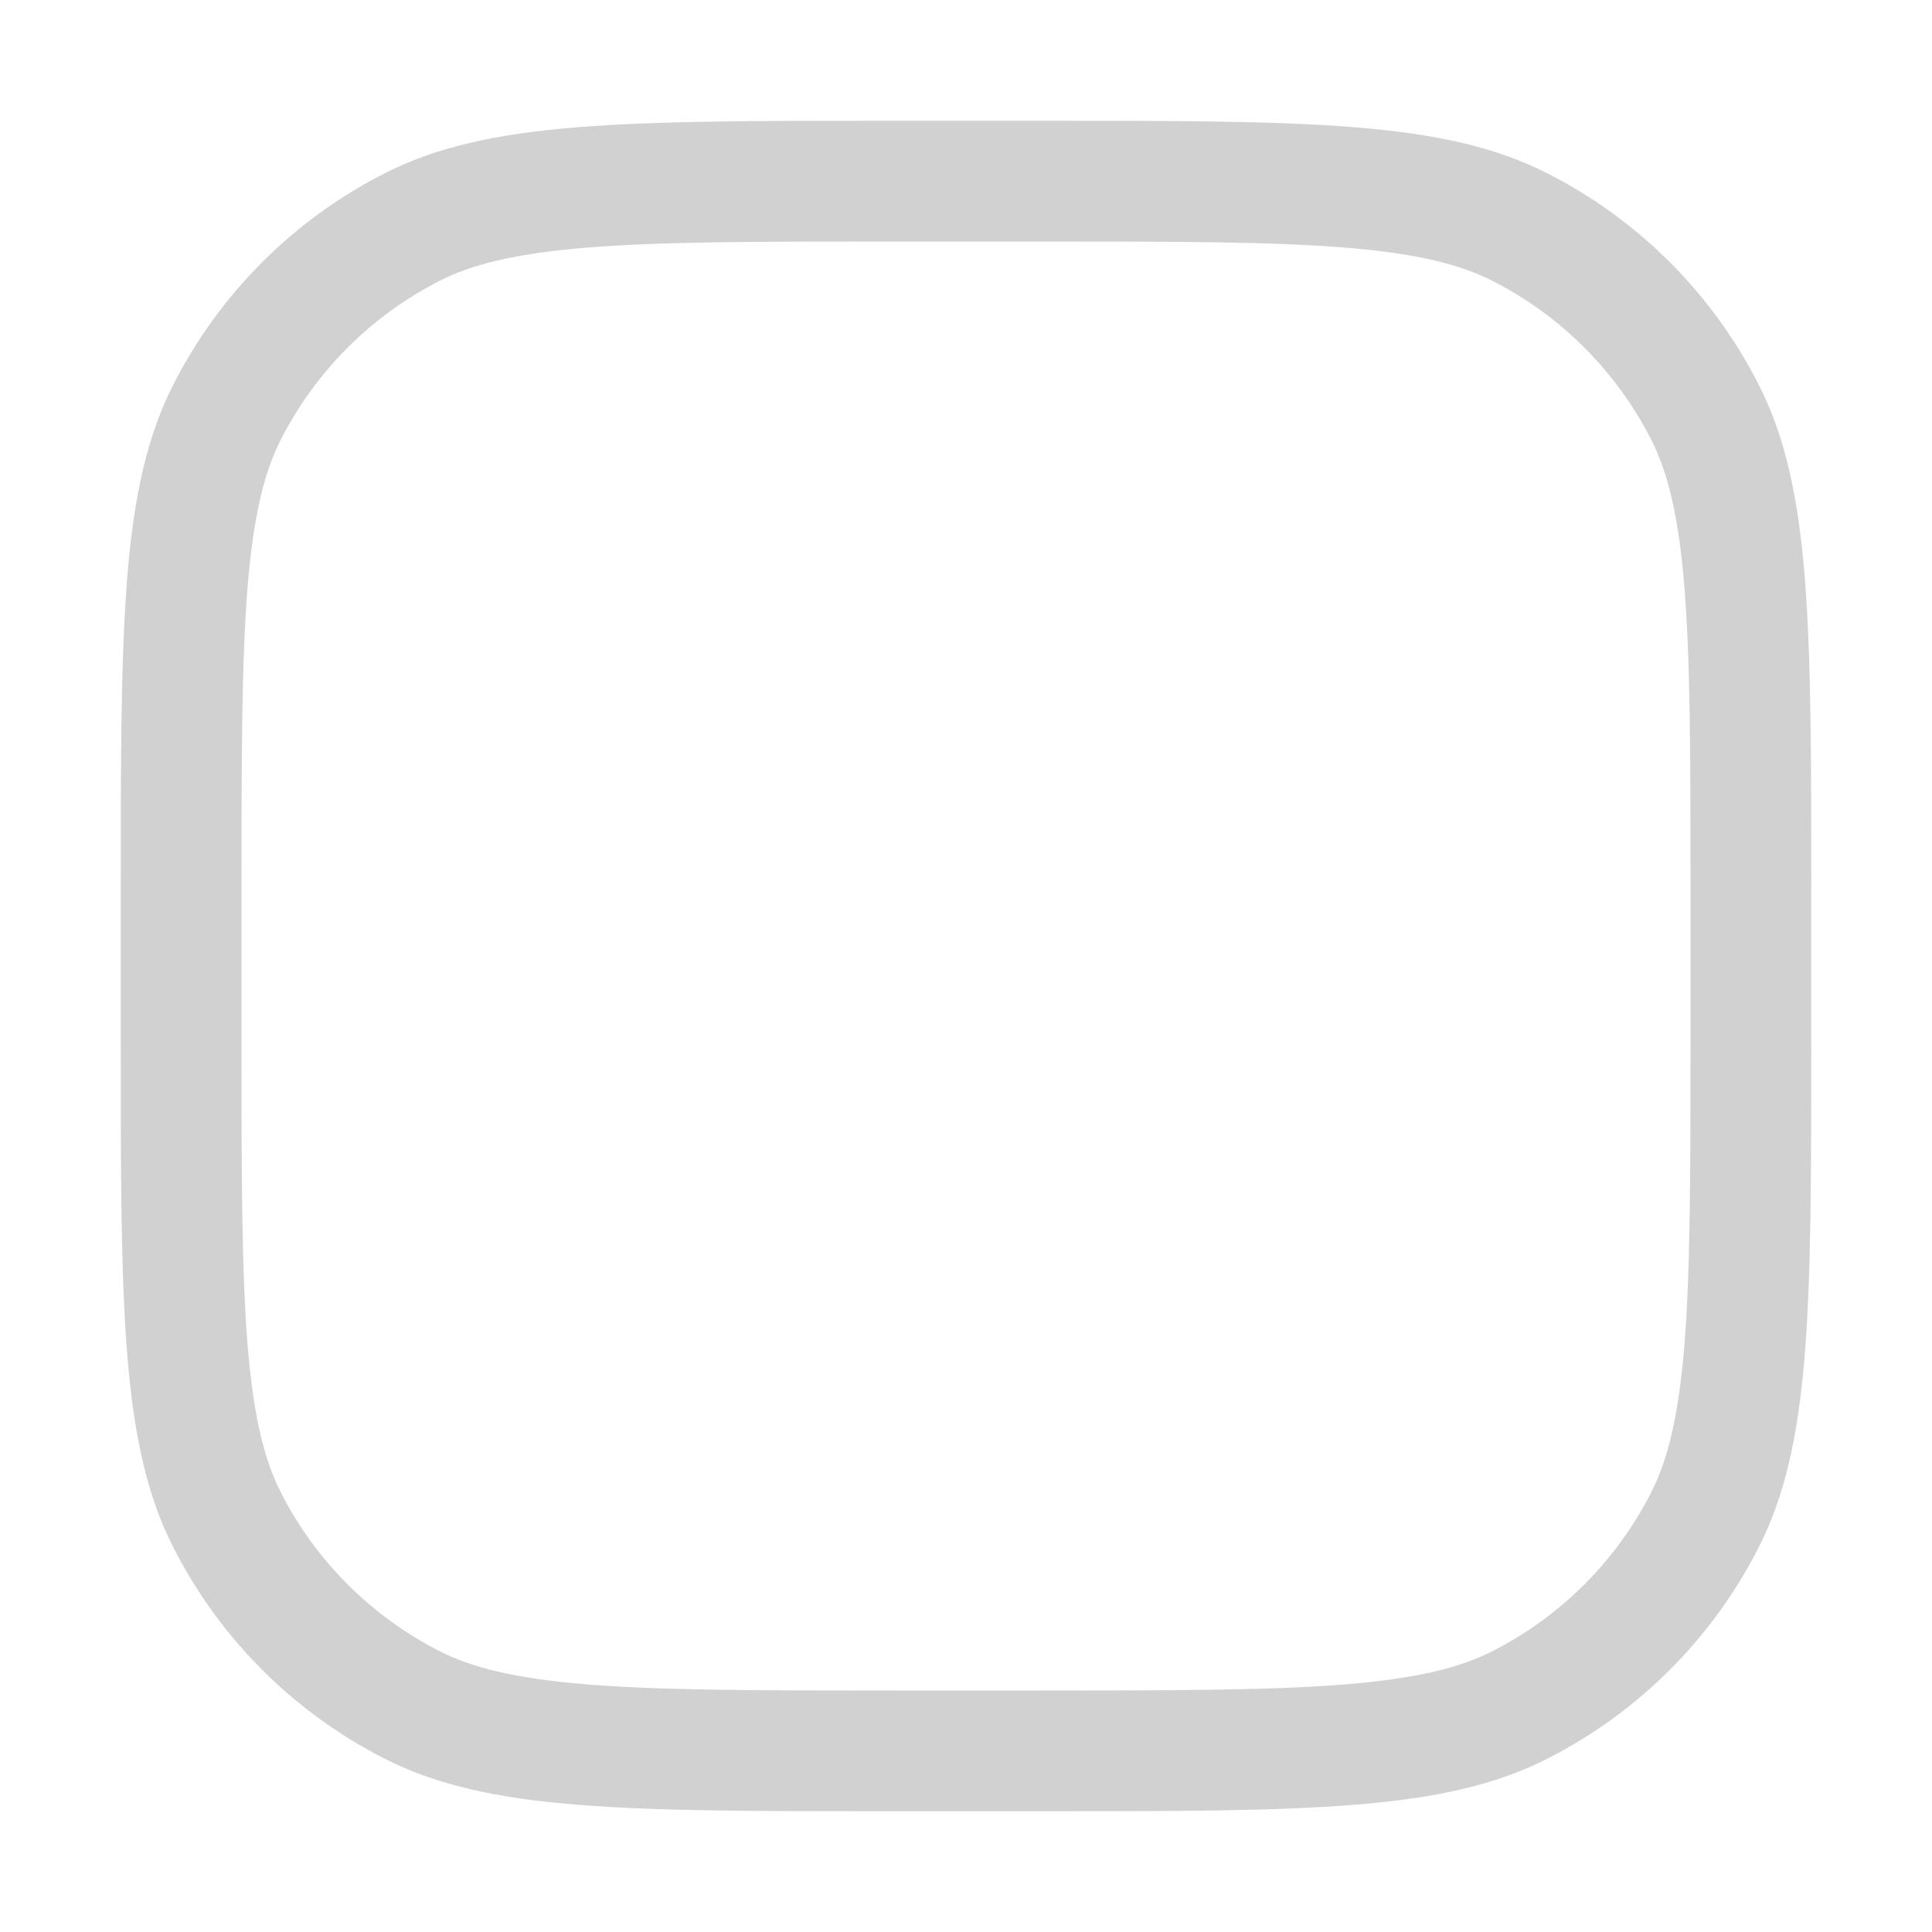 <svg width="16" height="16" viewBox="0 0 16 16" fill="none" xmlns="http://www.w3.org/2000/svg">
<path fill-rule="evenodd" clip-rule="evenodd" d="M8.6 2H7.4C6.263 2 5.471 2.001 4.854 2.051C4.249 2.101 3.901 2.193 3.638 2.327C3.074 2.615 2.615 3.074 2.327 3.638C2.193 3.901 2.101 4.249 2.051 4.854C2.001 5.471 2 6.263 2 7.4V8.6C2 9.737 2.001 10.529 2.051 11.146C2.101 11.751 2.193 12.099 2.327 12.362C2.615 12.927 3.074 13.385 3.638 13.673C3.901 13.807 4.249 13.899 4.854 13.949C5.471 13.999 6.263 14 7.4 14H8.6C9.737 14 10.529 13.999 11.146 13.949C11.751 13.899 12.099 13.807 12.362 13.673C12.927 13.385 13.385 12.927 13.673 12.362C13.807 12.099 13.899 11.751 13.949 11.146C13.999 10.529 14 9.737 14 8.6V7.4C14 6.263 13.999 5.471 13.949 4.854C13.899 4.249 13.807 3.901 13.673 3.638C13.385 3.074 12.927 2.615 12.362 2.327C12.099 2.193 11.751 2.101 11.146 2.051C10.529 2.001 9.737 2 8.6 2ZM1.436 3.184C1 4.04 1 5.16 1 7.4V8.6C1 10.84 1 11.96 1.436 12.816C1.819 13.569 2.431 14.181 3.184 14.564C4.04 15 5.16 15 7.4 15H8.6C10.84 15 11.96 15 12.816 14.564C13.569 14.181 14.181 13.569 14.564 12.816C15 11.96 15 10.84 15 8.6V7.4C15 5.16 15 4.04 14.564 3.184C14.181 2.431 13.569 1.819 12.816 1.436C11.96 1 10.84 1 8.6 1H7.4C5.16 1 4.04 1 3.184 1.436C2.431 1.819 1.819 2.431 1.436 3.184Z" fill="#1C1C1C" fill-opacity="0.2"/>
</svg>

